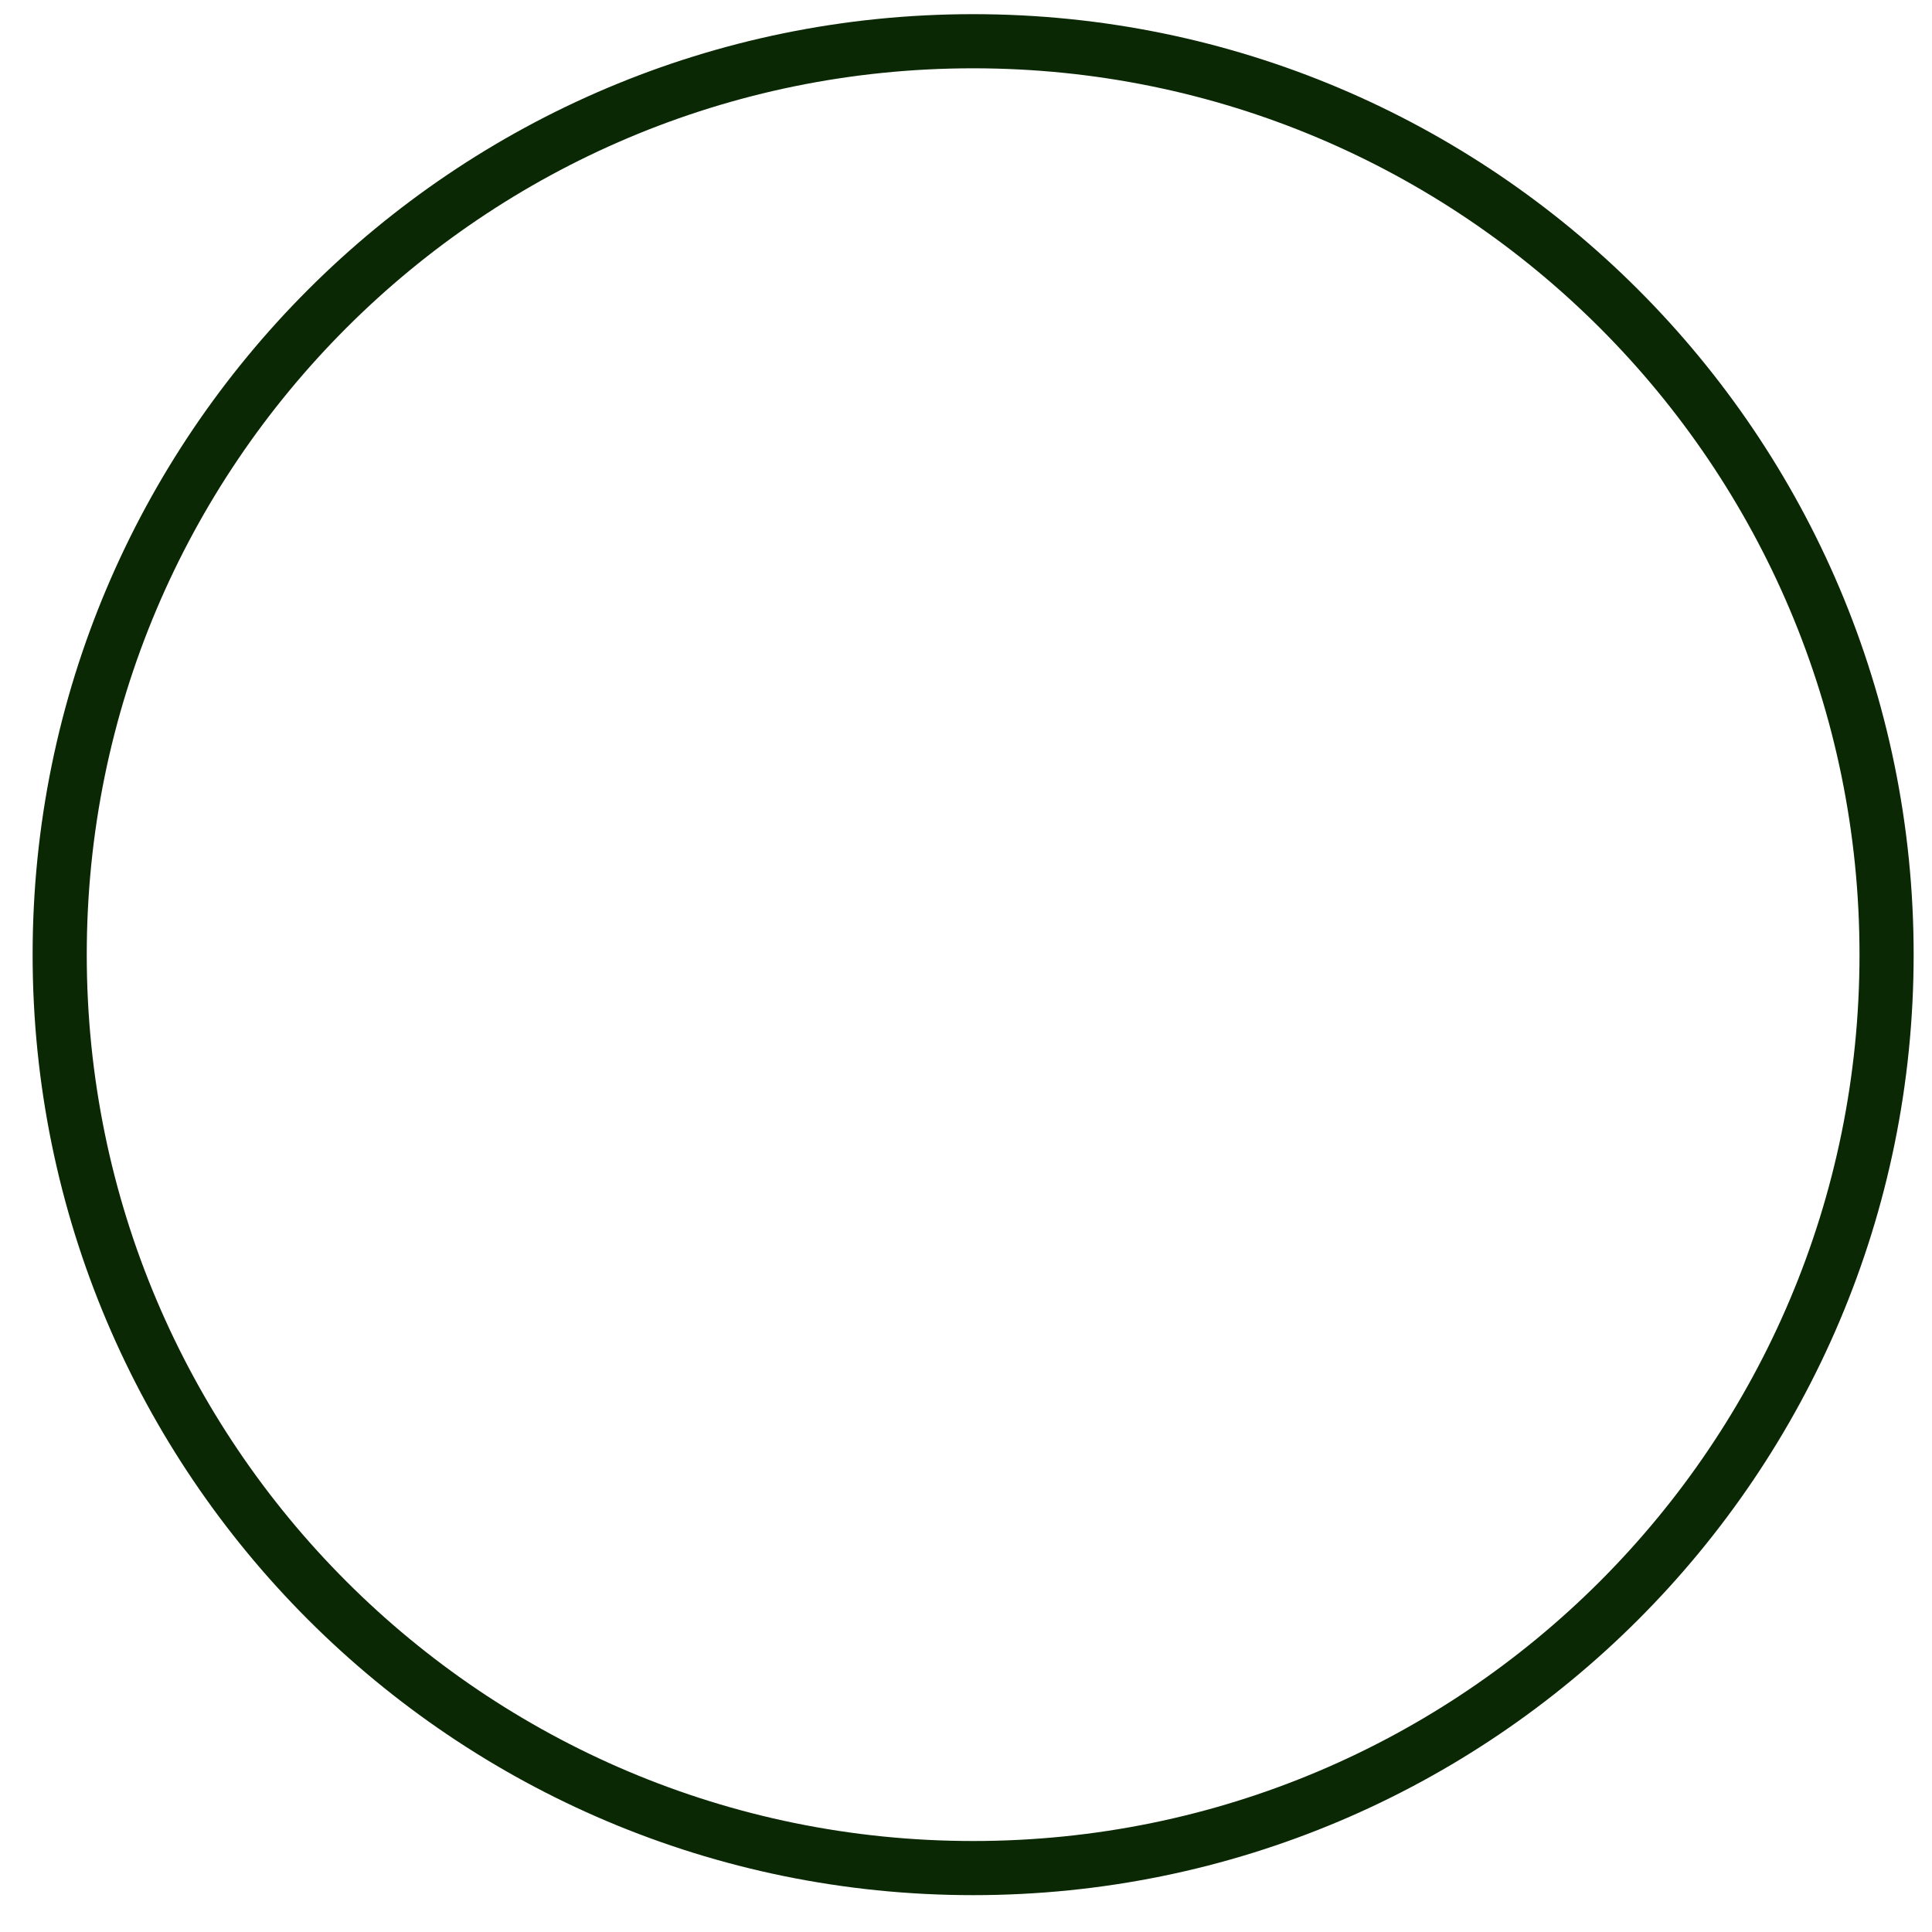 <svg width="47" height="47" viewBox="0 0 47 47" fill="none" xmlns="http://www.w3.org/2000/svg">
<path d="M23.674 1.003C11.401 1.003 1.452 10.952 1.452 23.224C1.452 35.496 11.401 45.445 23.674 45.445C35.946 45.445 45.895 35.496 45.895 23.224C45.895 10.952 35.946 1.003 23.674 1.003Z" stroke="#0A2804" stroke-width="1.317"/>
</svg>
